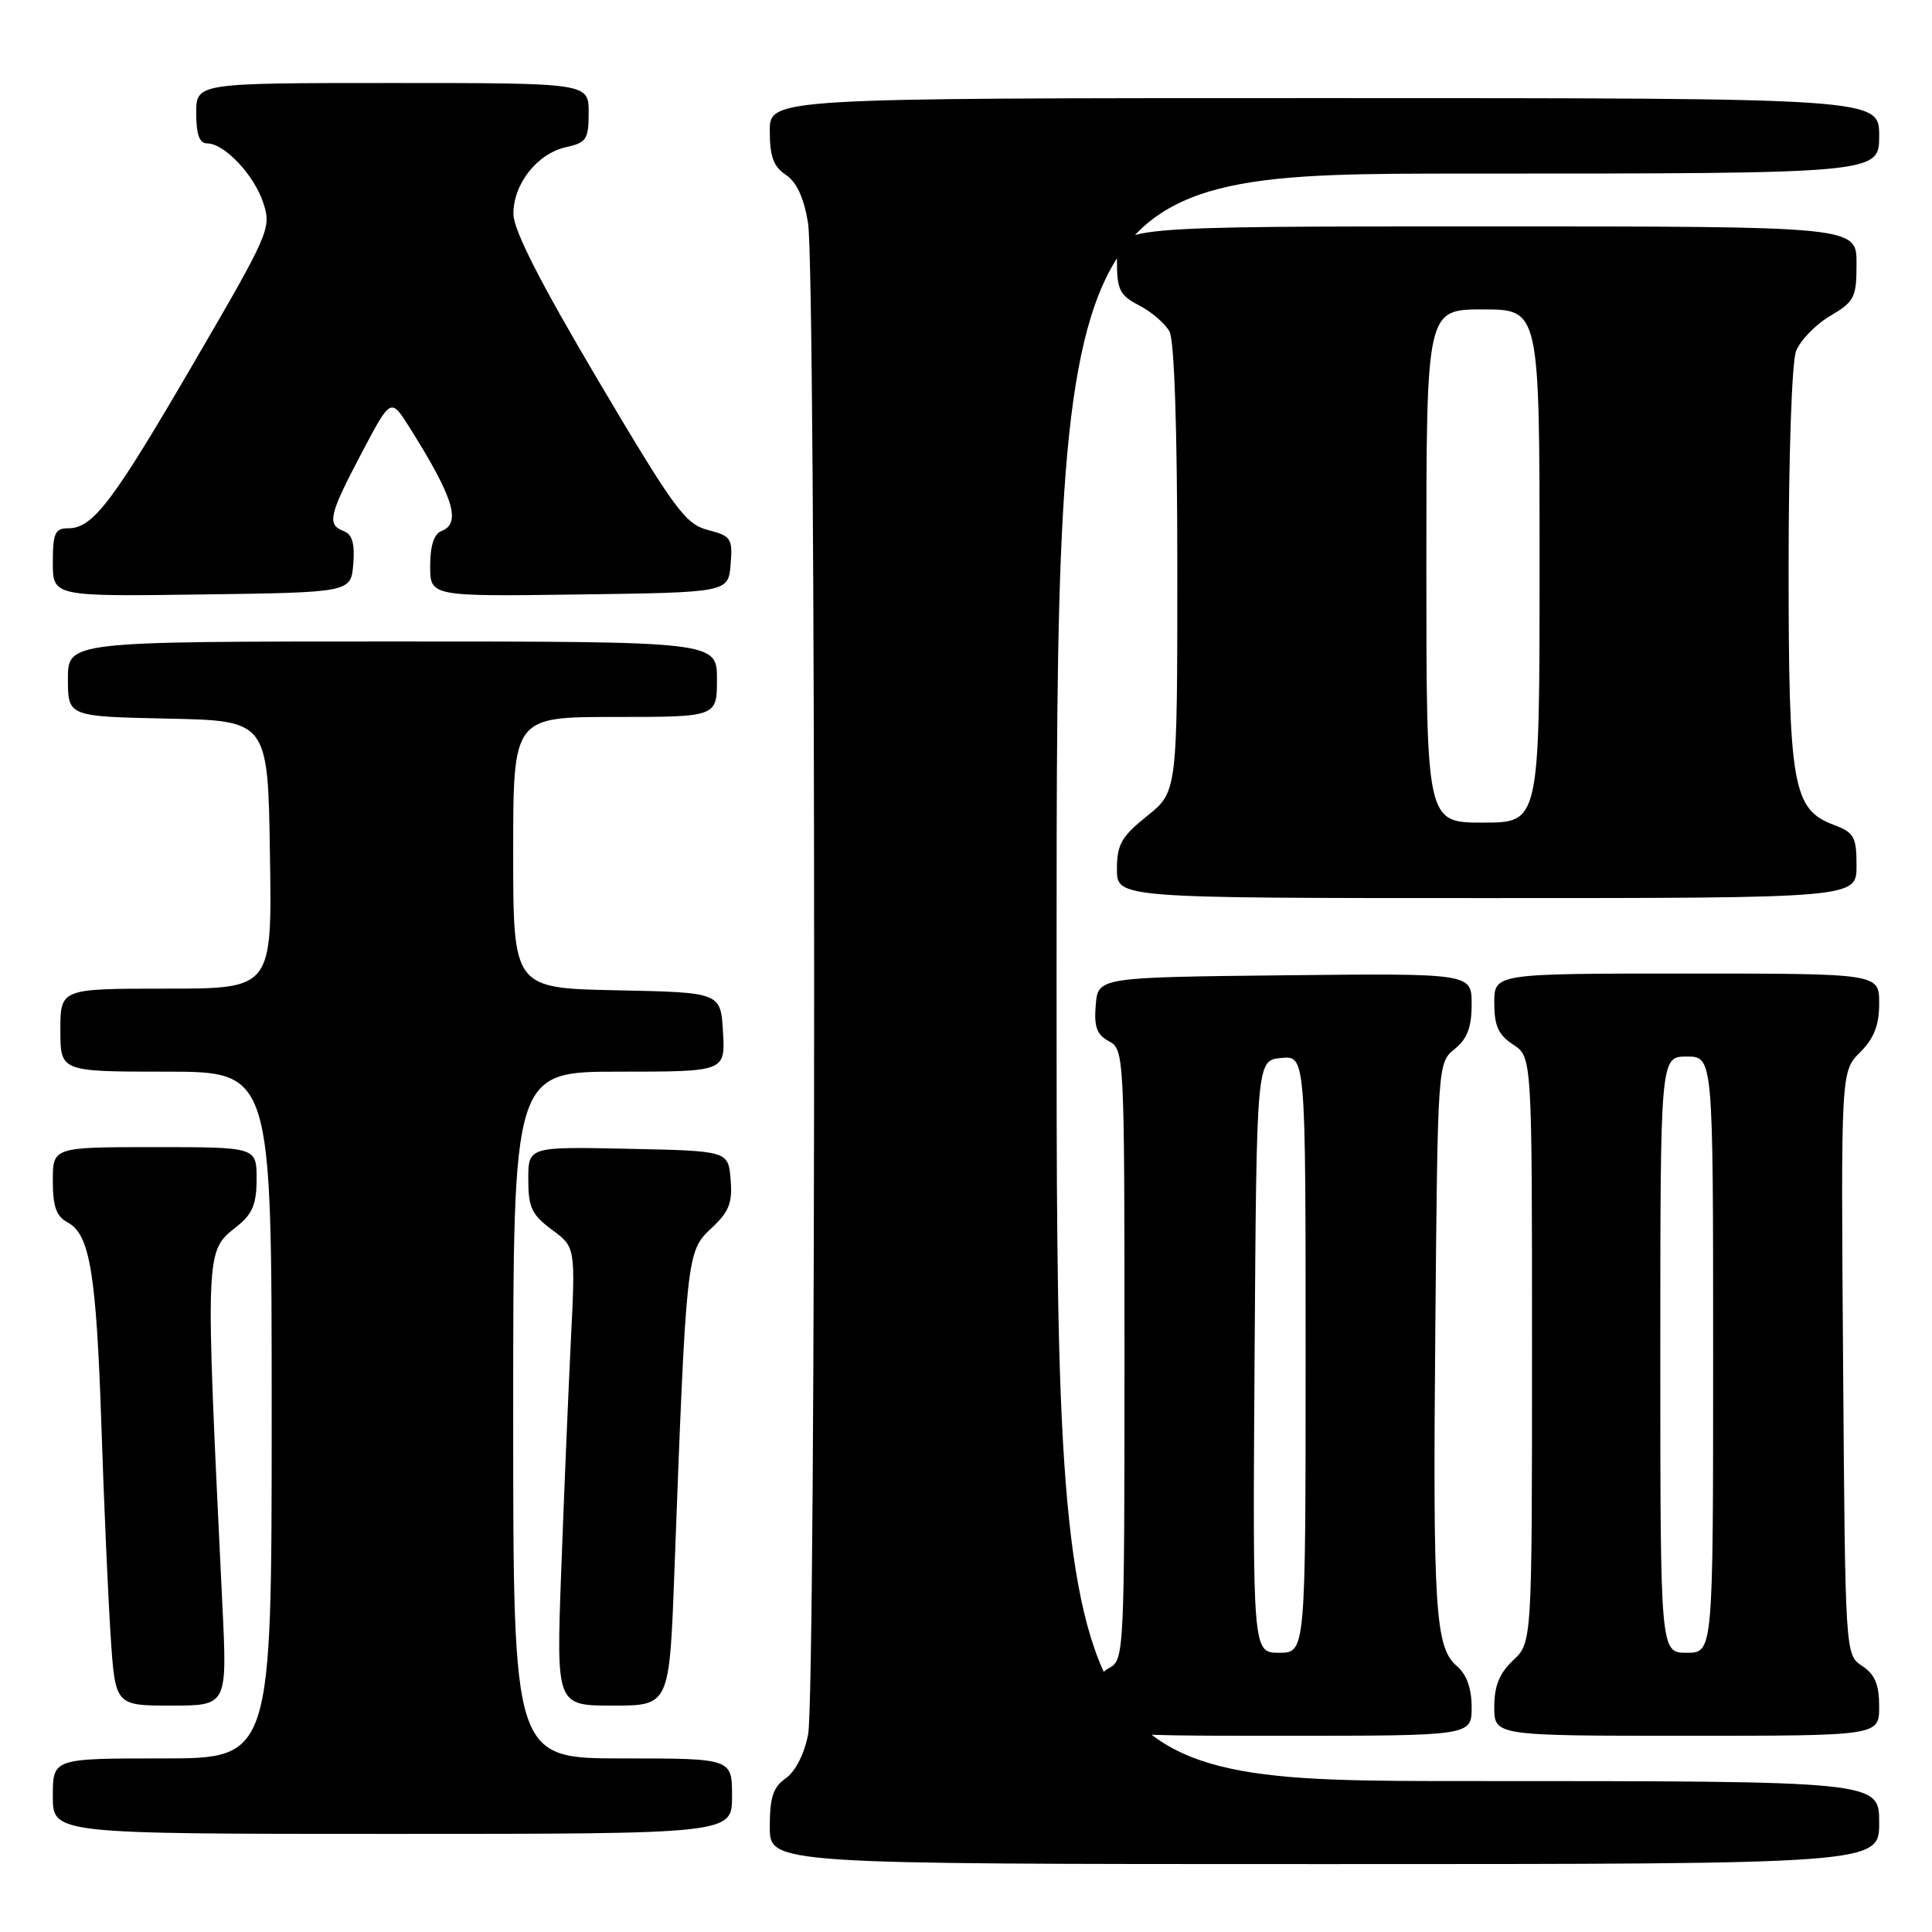 <?xml version="1.0" encoding="UTF-8" standalone="no"?>
<!DOCTYPE svg PUBLIC "-//W3C//DTD SVG 1.1//EN" "http://www.w3.org/Graphics/SVG/1.1/DTD/svg11.dtd" >
<svg xmlns="http://www.w3.org/2000/svg" xmlns:xlink="http://www.w3.org/1999/xlink" version="1.1" viewBox="0 0 256 256">
 <g >
 <path fill="currentColor"
d=" M 249.00 241.50 C 249.00 236.00 249.00 236.00 194.50 236.00 C 140.00 236.00 140.00 236.00 140.00 129.50 C 140.00 23.00 140.00 23.00 194.50 23.00 C 249.00 23.00 249.00 23.00 249.00 18.00 C 249.00 13.00 249.00 13.00 175.50 13.00 C 102.00 13.00 102.00 13.00 102.00 17.38 C 102.00 20.73 102.50 22.09 104.13 23.17 C 105.56 24.12 106.52 26.20 107.07 29.54 C 108.14 36.10 108.15 224.25 107.08 229.82 C 106.58 232.40 105.39 234.74 104.12 235.63 C 102.45 236.80 102.00 238.15 102.00 242.06 C 102.00 247.00 102.00 247.00 175.50 247.00 C 249.00 247.00 249.00 247.00 249.00 241.50 Z  M 97.00 238.00 C 97.00 233.00 97.00 233.00 82.50 233.00 C 68.00 233.00 68.00 233.00 68.00 187.50 C 68.00 142.00 68.00 142.00 82.05 142.00 C 96.10 142.00 96.10 142.00 95.80 136.75 C 95.50 131.50 95.50 131.50 81.75 131.22 C 68.00 130.94 68.00 130.94 68.00 112.97 C 68.00 95.00 68.00 95.00 81.50 95.00 C 95.00 95.00 95.00 95.00 95.00 90.00 C 95.00 85.00 95.00 85.00 52.00 85.00 C 9.00 85.00 9.00 85.00 9.00 89.97 C 9.00 94.94 9.00 94.94 22.25 95.22 C 35.50 95.50 35.50 95.50 35.77 113.25 C 36.05 131.00 36.05 131.00 22.02 131.00 C 8.00 131.00 8.00 131.00 8.00 136.50 C 8.00 142.00 8.00 142.00 22.00 142.00 C 36.00 142.00 36.00 142.00 36.00 187.50 C 36.00 233.00 36.00 233.00 21.50 233.00 C 7.00 233.00 7.00 233.00 7.00 238.00 C 7.00 243.00 7.00 243.00 52.00 243.00 C 97.00 243.00 97.00 243.00 97.00 238.00 Z  M 195.00 226.22 C 195.00 223.73 194.34 221.88 193.07 220.79 C 190.16 218.30 189.85 213.48 190.19 175.66 C 190.50 140.91 190.51 140.82 192.75 139.00 C 194.42 137.65 195.00 136.13 195.00 133.07 C 195.00 128.97 195.00 128.97 170.25 129.23 C 145.50 129.50 145.50 129.50 145.19 133.18 C 144.95 136.07 145.33 137.11 146.94 137.97 C 148.97 139.05 149.00 139.72 149.00 179.50 C 149.00 218.91 148.95 219.96 147.00 221.00 C 145.52 221.79 145.00 223.09 145.00 226.04 C 145.00 230.00 145.00 230.00 170.00 230.00 C 195.00 230.00 195.00 230.00 195.00 226.22 Z  M 249.00 226.12 C 249.00 223.21 248.44 221.87 246.75 220.75 C 244.50 219.26 244.50 219.26 244.22 180.62 C 243.93 141.98 243.93 141.98 246.47 139.44 C 248.32 137.59 249.00 135.85 249.00 132.95 C 249.00 129.00 249.00 129.00 223.50 129.00 C 198.00 129.00 198.00 129.00 198.00 132.88 C 198.00 135.93 198.54 137.13 200.50 138.41 C 203.00 140.05 203.00 140.05 203.00 178.85 C 203.00 217.65 203.00 217.65 200.50 220.00 C 198.68 221.71 198.00 223.39 198.00 226.17 C 198.00 230.00 198.00 230.00 223.50 230.00 C 249.00 230.00 249.00 230.00 249.00 226.12 Z  M 29.47 212.75 C 27.17 165.04 27.14 165.90 31.42 162.48 C 33.46 160.86 34.00 159.54 34.00 156.21 C 34.00 152.00 34.00 152.00 20.50 152.00 C 7.00 152.00 7.00 152.00 7.00 156.46 C 7.00 159.88 7.46 161.18 8.97 161.98 C 11.91 163.56 12.76 168.66 13.44 189.00 C 13.77 199.18 14.33 211.66 14.66 216.75 C 15.27 226.00 15.27 226.00 22.69 226.00 C 30.11 226.00 30.11 226.00 29.47 212.75 Z  M 89.36 208.25 C 90.93 166.31 90.98 165.82 94.22 162.79 C 96.61 160.56 97.07 159.41 96.81 156.29 C 96.50 152.50 96.50 152.50 83.25 152.22 C 70.00 151.94 70.00 151.94 70.00 156.28 C 70.00 159.99 70.46 160.96 73.13 162.94 C 76.26 165.25 76.26 165.25 75.63 177.88 C 75.29 184.82 74.72 198.49 74.36 208.25 C 73.71 226.00 73.71 226.00 81.21 226.00 C 88.70 226.00 88.70 226.00 89.36 208.25 Z  M 246.00 114.72 C 246.00 110.88 245.69 110.32 242.98 109.30 C 237.54 107.24 237.00 104.18 237.00 75.10 C 237.00 60.48 237.43 48.00 237.98 46.54 C 238.53 45.12 240.55 43.02 242.48 41.88 C 245.74 39.95 246.00 39.45 246.00 34.90 C 246.00 30.00 246.00 30.00 197.00 30.00 C 148.00 30.00 148.00 30.00 148.00 34.47 C 148.00 38.42 148.35 39.13 150.97 40.48 C 152.60 41.33 154.40 42.89 154.97 43.94 C 155.61 45.14 156.00 57.05 156.00 75.39 C 156.00 104.91 156.00 104.91 152.00 108.12 C 148.59 110.86 148.00 111.90 148.00 115.17 C 148.00 119.00 148.00 119.00 197.00 119.00 C 246.00 119.00 246.00 119.00 246.00 114.72 Z  M 46.81 74.74 C 47.03 72.05 46.68 70.81 45.56 70.38 C 43.29 69.51 43.57 68.29 47.89 60.08 C 51.78 52.69 51.78 52.69 54.24 56.60 C 60.10 65.90 61.16 69.34 58.50 70.36 C 57.51 70.74 57.00 72.31 57.00 74.99 C 57.00 79.04 57.00 79.04 76.75 78.77 C 96.50 78.50 96.50 78.50 96.81 74.79 C 97.09 71.34 96.89 71.03 93.81 70.23 C 90.82 69.46 89.40 67.53 79.28 50.44 C 71.59 37.45 68.06 30.52 68.03 28.38 C 67.99 24.40 71.18 20.34 75.01 19.50 C 77.71 18.90 78.00 18.46 78.00 14.92 C 78.00 11.00 78.00 11.00 52.00 11.00 C 26.00 11.00 26.00 11.00 26.00 15.00 C 26.00 17.82 26.43 19.00 27.44 19.00 C 29.74 19.00 33.69 23.19 34.90 26.92 C 35.98 30.23 35.66 30.95 25.77 47.92 C 14.90 66.59 12.31 70.00 9.05 70.00 C 7.29 70.00 7.00 70.63 7.00 74.52 C 7.00 79.04 7.00 79.04 26.75 78.77 C 46.50 78.50 46.50 78.50 46.81 74.74 Z  M 166.24 179.75 C 166.50 140.50 166.50 140.50 169.75 140.19 C 173.00 139.87 173.00 139.87 173.00 179.44 C 173.00 219.00 173.00 219.00 169.49 219.00 C 165.98 219.00 165.98 219.00 166.24 179.75 Z  M 220.00 179.50 C 220.00 140.00 220.00 140.00 223.50 140.00 C 227.00 140.00 227.00 140.00 227.00 179.50 C 227.00 219.00 227.00 219.00 223.50 219.00 C 220.00 219.00 220.00 219.00 220.00 179.50 Z  M 189.00 75.00 C 189.00 41.00 189.00 41.00 196.50 41.00 C 204.00 41.00 204.00 41.00 204.00 75.00 C 204.00 109.00 204.00 109.00 196.50 109.00 C 189.00 109.00 189.00 109.00 189.00 75.00 Z "/>
</g>
</svg>